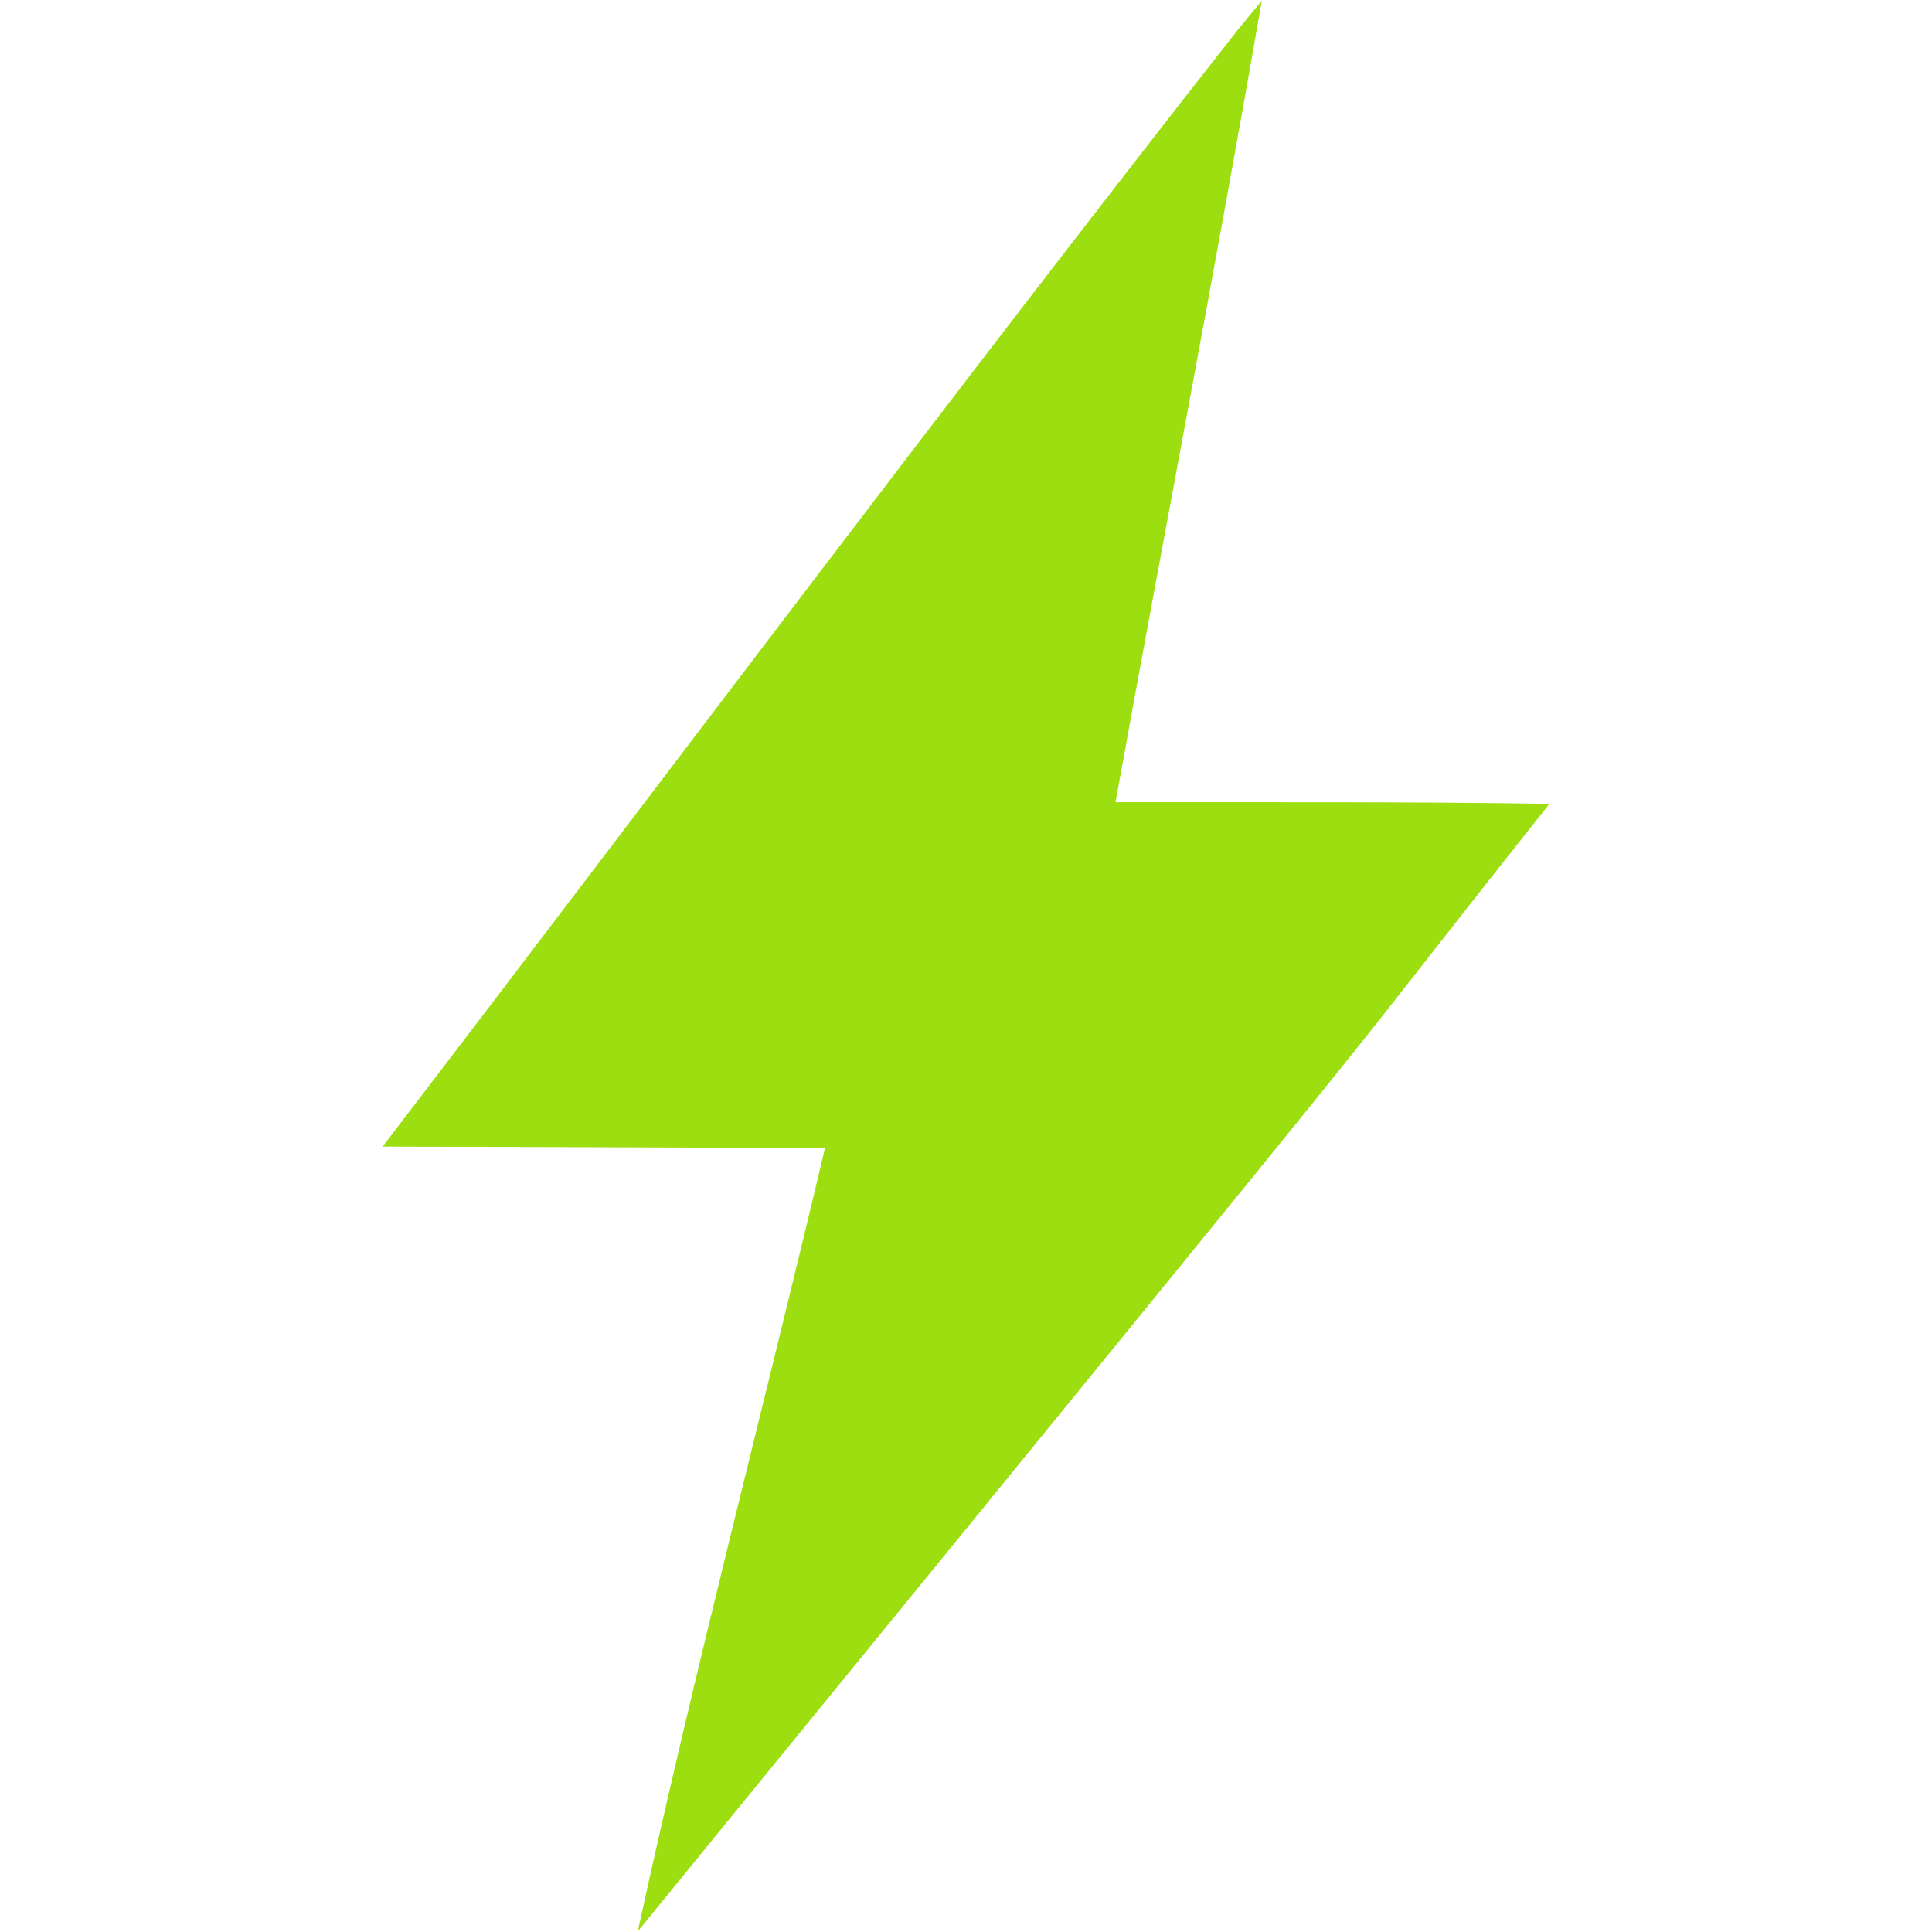 <svg viewBox="0 0 512 512" xmlns="http://www.w3.org/2000/svg">
 <path d="m327.794 8.192c-76.612 97.662-150.968 197.095-226.41 295.677 39.085.043 78.171.291 117.261.343-16.395 69.239-34.475 138.094-49.627 207.621 242.948-297.749 167.739-205.659 241.589-298.806-38.325-.59-76.656-.386-114.982-.43 12.787-70.833 26.476-141.498 38.771-212.425-2.201 2.673-4.403 5.347-6.606 8.02" fill="#9DDE10" fill-rule="evenodd"/>
</svg>
